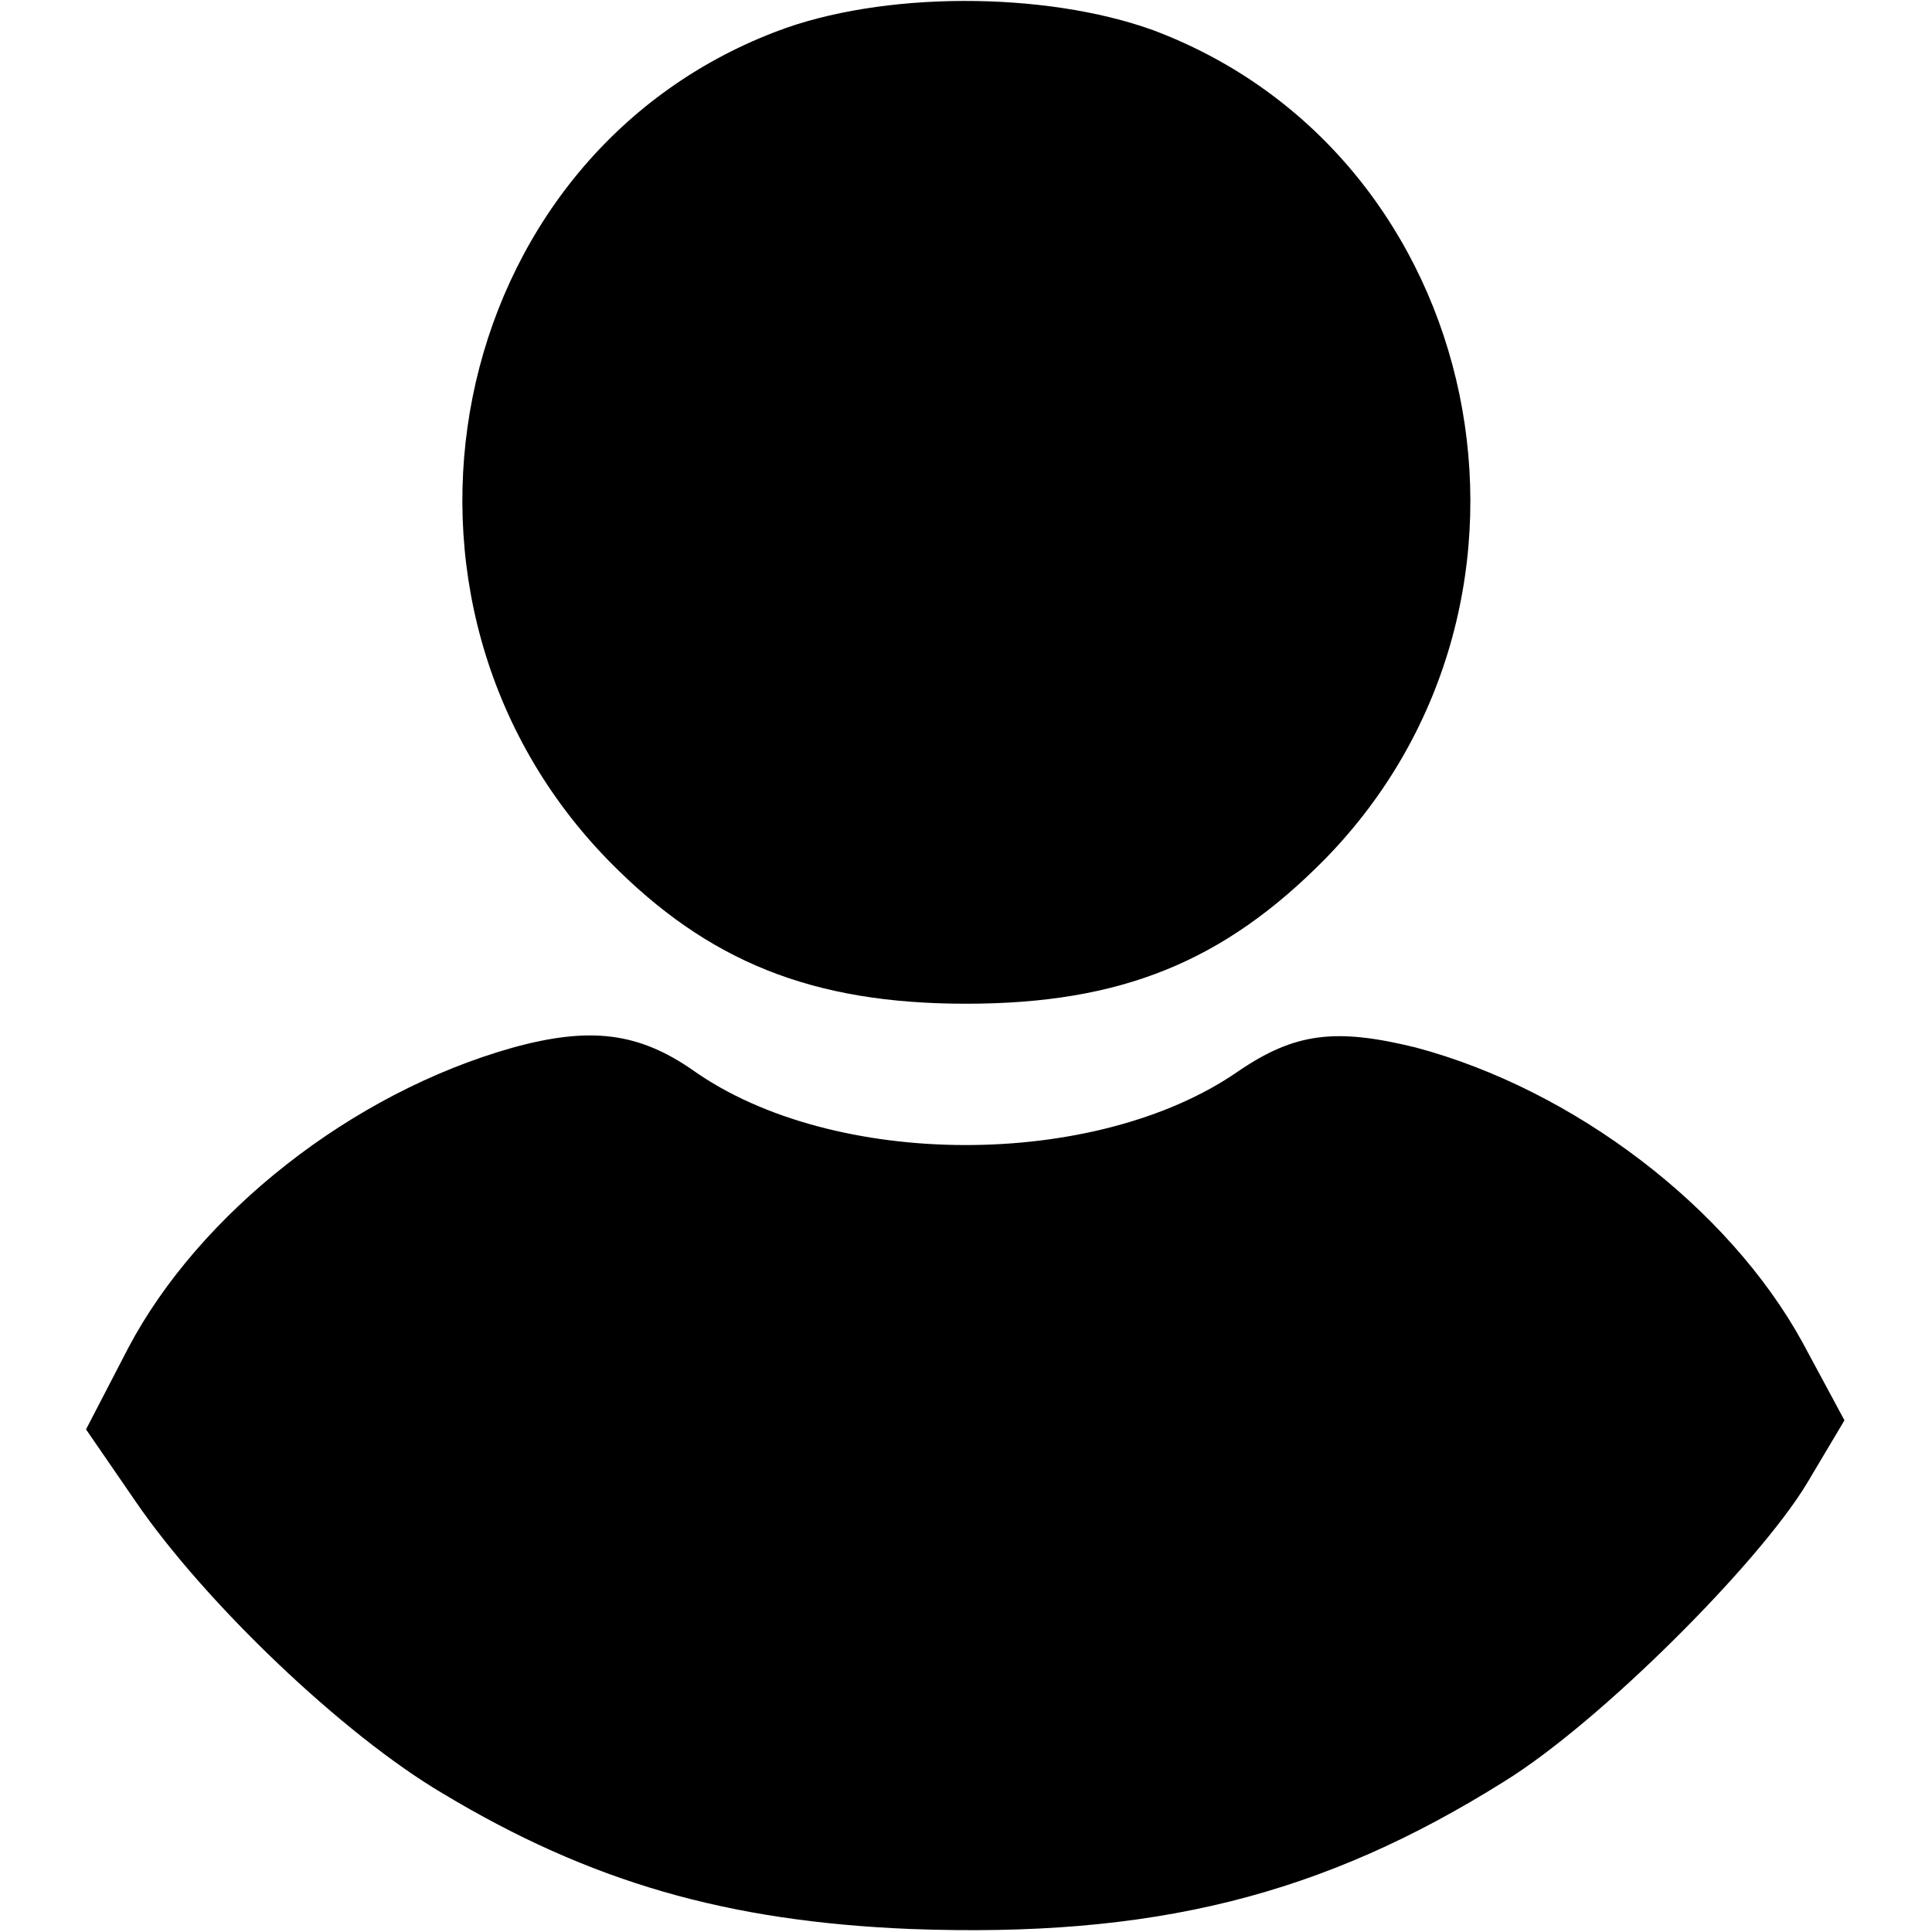 <?xml version="1.0" standalone="no"?>
<!DOCTYPE svg PUBLIC "-//W3C//DTD SVG 20010904//EN"
 "http://www.w3.org/TR/2001/REC-SVG-20010904/DTD/svg10.dtd">
<svg version="1.0" xmlns="http://www.w3.org/2000/svg"
 width="128pt" height="128pt" viewBox="0 0 128 128"
 preserveAspectRatio="xMidYMid meet">
<g transform="translate(0,128) scale(0.1,-0.1)"
fill="#000000" stroke="none">
<path d="M514 1259 c-220 -84 -279 -378 -110 -550 65 -66 134 -94 236 -94 103
0 171 28 238 96 168 172 107 466 -114 549 -72 26 -180 26 -250 -1z"/>
<path d="M340 586 c-107 -30 -208 -110 -255 -199 l-28 -54 33 -48 c46 -67 137
-154 203 -193 98 -59 189 -85 310 -90 161 -6 273 22 394 98 63 39 168 144 200
197 l25 42 -28 52 c-49 89 -151 167 -256 195 -53 13 -80 10 -118 -16 -94 -65
-268 -65 -361 1 -36 25 -68 29 -119 15z"/>
</g>
</svg>
